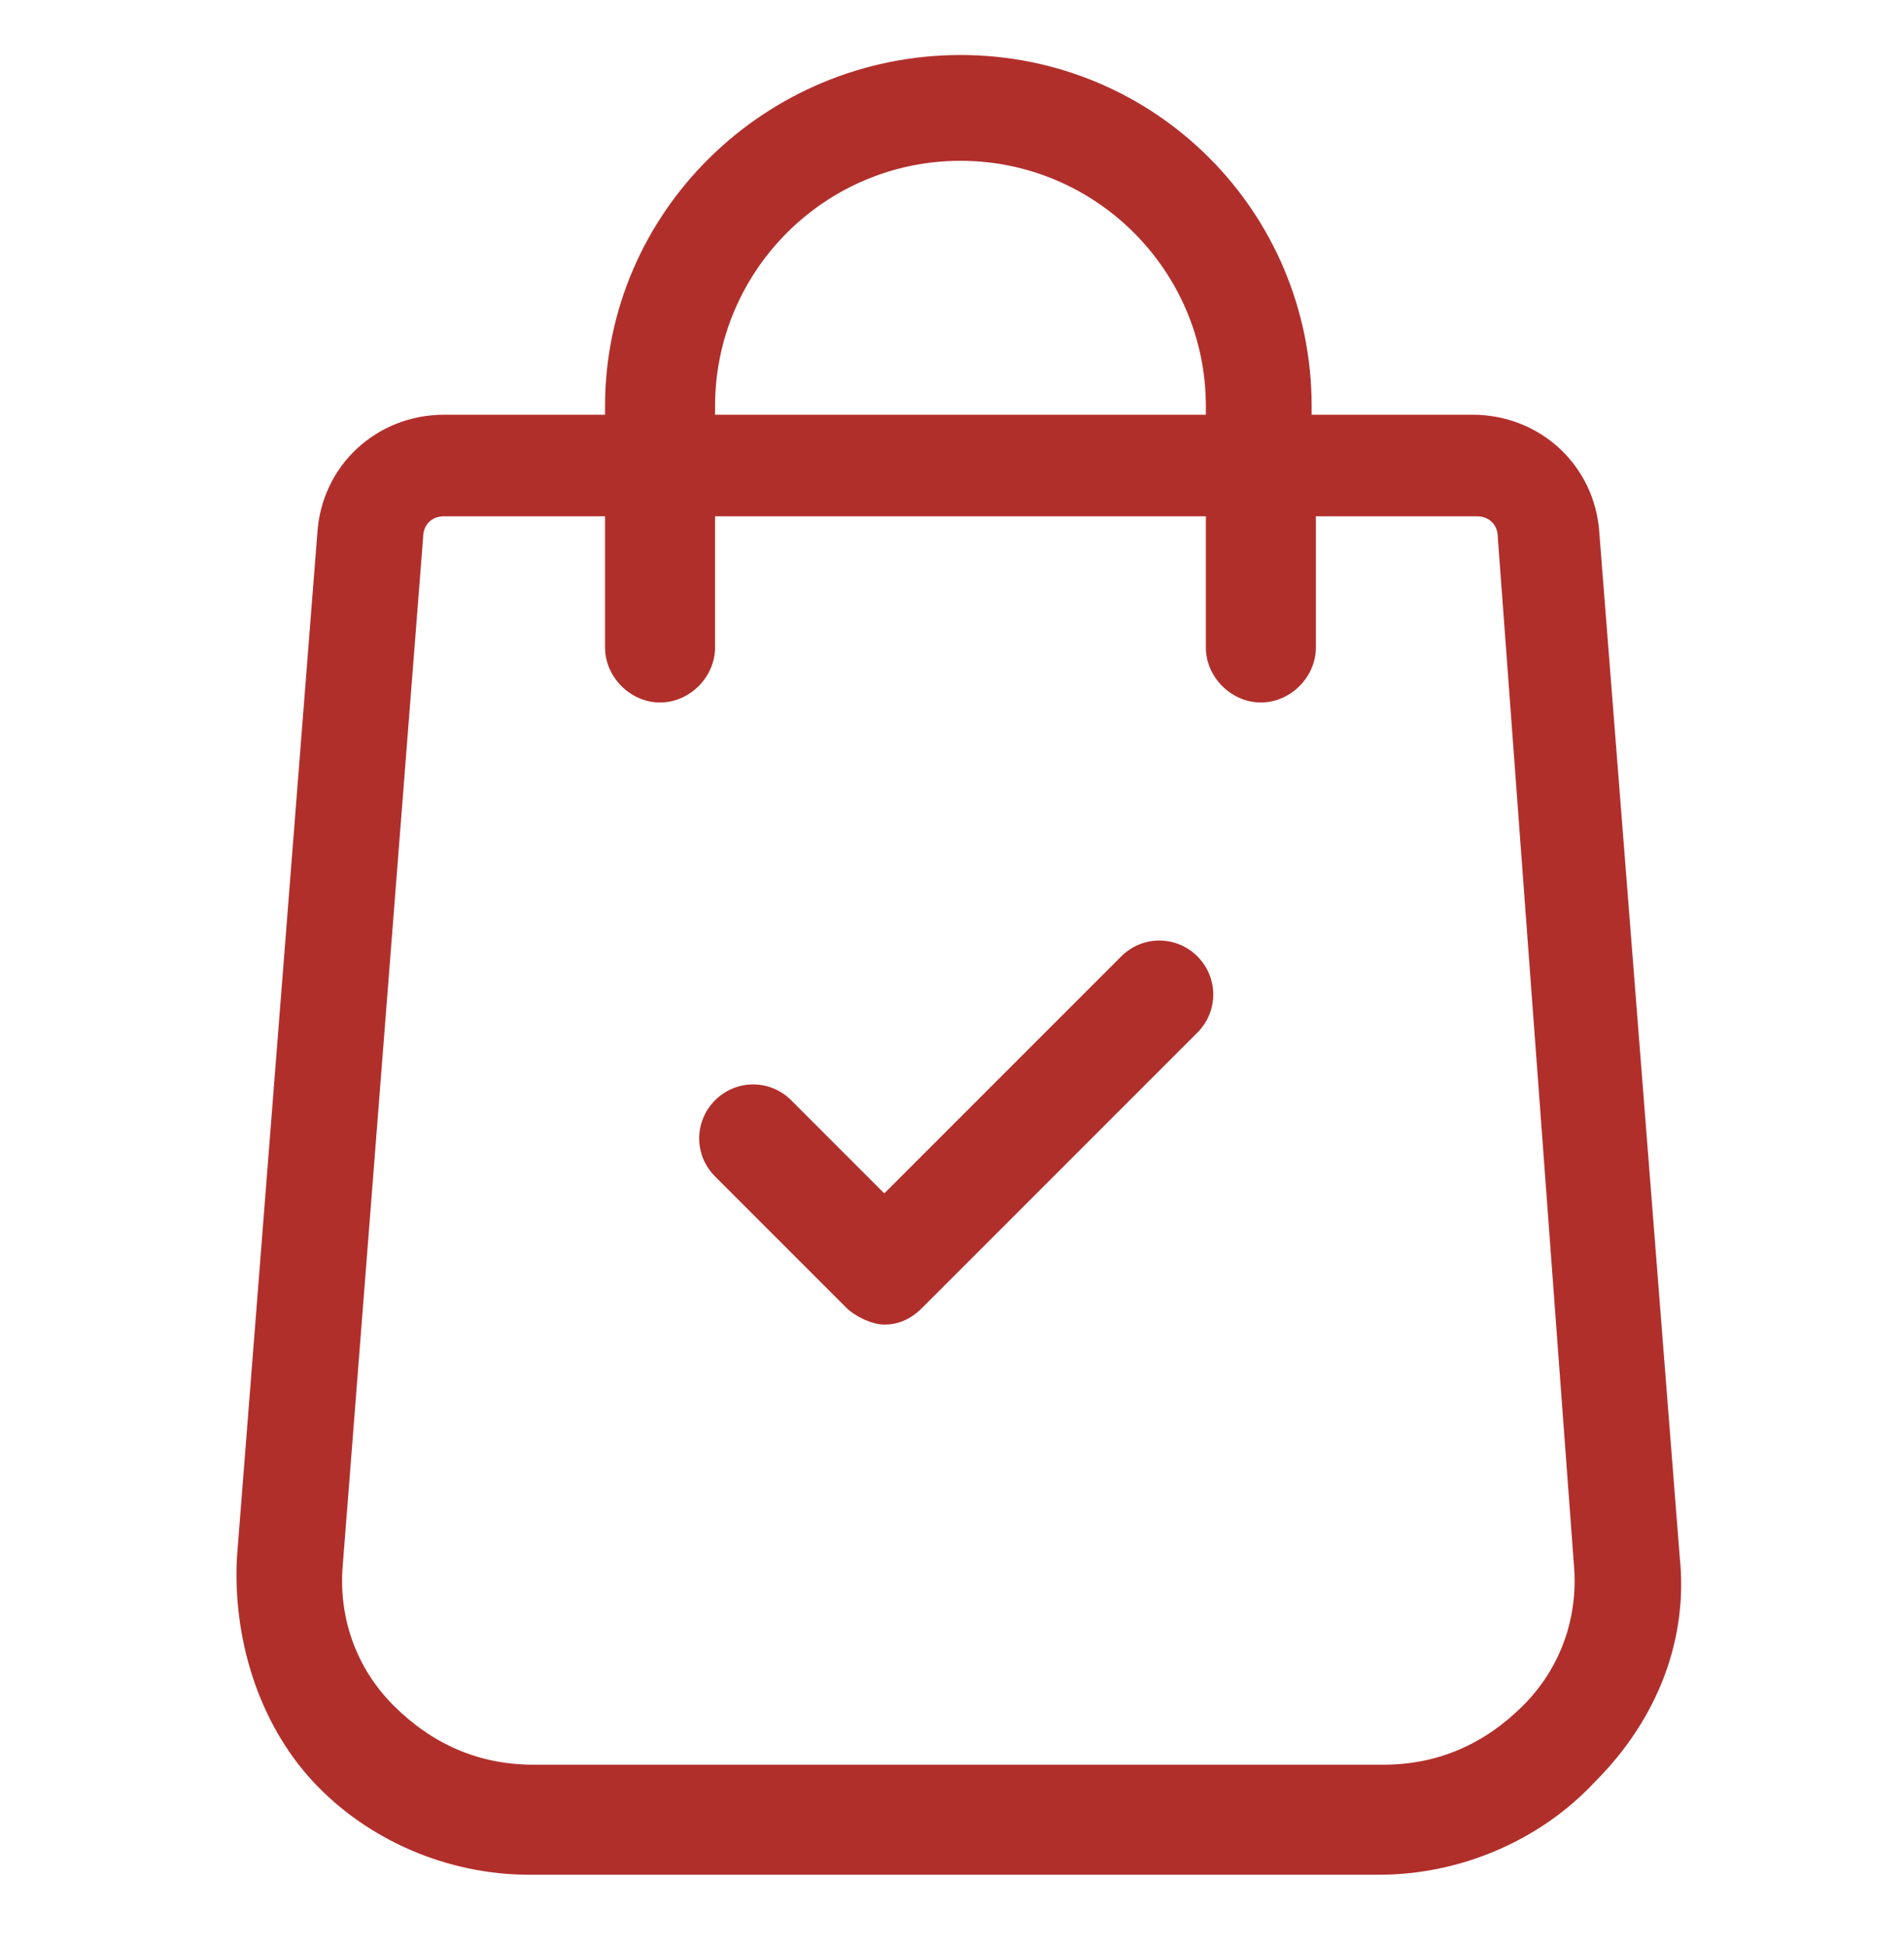 <?xml version="1.0" encoding="utf-8"?>
<!-- Generator: Adobe Illustrator 23.0.2, SVG Export Plug-In . SVG Version: 6.00 Build 0)  -->
<svg version="1.1" id="Layer_1" xmlns="http://www.w3.org/2000/svg" xmlns:xlink="http://www.w3.org/1999/xlink" x="0px" y="0px"
	 viewBox="0 0 45 46" style="enable-background:new 0 0 45 46;" xml:space="preserve">
<style type="text/css">
	.st0{fill:#C6C5C4;}
	.st1{fill:#B12F2B;}
	.st2{fill:none;}
	.st3{fill:#C1C1C1;}
	.st4{fill:#A61E22;}
	.st5{fill:#C2C2C2;}
	.st6{fill:#A81812;}
	.st7{fill:#C79571;}
	.st8{fill:#A7C976;}
	.st9{fill:#FFFFFF;}
	.st10{fill:#EEE3D6;}
	.st11{fill:#CBCBCB;}
	.st12{fill:none;stroke:#000000;stroke-width:0.5;stroke-miterlimit:10;}
	.st13{clip-path:url(#SVGID_2_);fill:#C1C1C1;}
	.st14{clip-path:url(#SVGID_2_);fill:#A81812;}
	.st15{fill:#71D45B;}
	.st16{fill:#D1D1D1;}
</style>
<g>
	<g>
		<g>
			<path class="st1" d="M39.7,36.8l-1.9-24.2c-0.1-1.6-1.4-2.8-3-2.8H31V9.6c0-4.6-3.7-8.3-8.3-8.3S14.3,5,14.3,9.6v0.2h-3.8
				c-1.6,0-2.9,1.2-3,2.8L5.6,36.8c-0.1,1.9,0.5,3.9,1.8,5.3c1.3,1.4,3.2,2.2,5.1,2.2h20.1c1.9,0,3.8-0.8,5.1-2.2
				C39.2,40.6,39.9,38.7,39.7,36.8z M16.9,9.6c0-3.2,2.6-5.8,5.8-5.8s5.8,2.6,5.8,5.8v0.2H16.9V9.6z M36,40.3
				c-0.9,0.9-2,1.4-3.3,1.4H12.6c-1.3,0-2.4-0.5-3.3-1.4C8.4,39.4,8,38.2,8.1,37L10,12.7c0-0.3,0.2-0.5,0.5-0.5h3.8v3.1
				c0,0.7,0.6,1.3,1.3,1.3c0.7,0,1.3-0.6,1.3-1.3v-3.1h11.6v3.1c0,0.7,0.6,1.3,1.3,1.3c0.7,0,1.3-0.6,1.3-1.3v-3.1h3.8
				c0.3,0,0.5,0.2,0.5,0.5L37.2,37C37.3,38.2,36.9,39.4,36,40.3z"/>
		</g>
	</g>
</g>
<g>
	<g>
		<g>
			<path class="st1" d="M28.3,22.6c-0.5-0.5-1.3-0.5-1.8,0l-5.6,5.6l-2.2-2.2c-0.5-0.5-1.3-0.5-1.8,0c-0.5,0.5-0.5,1.3,0,1.8
				l3.1,3.1c0.2,0.2,0.6,0.4,0.9,0.4c0.3,0,0.6-0.1,0.9-0.4l6.5-6.5C28.8,23.9,28.8,23.1,28.3,22.6z"/>
		</g>
	</g>
</g>
</svg>
